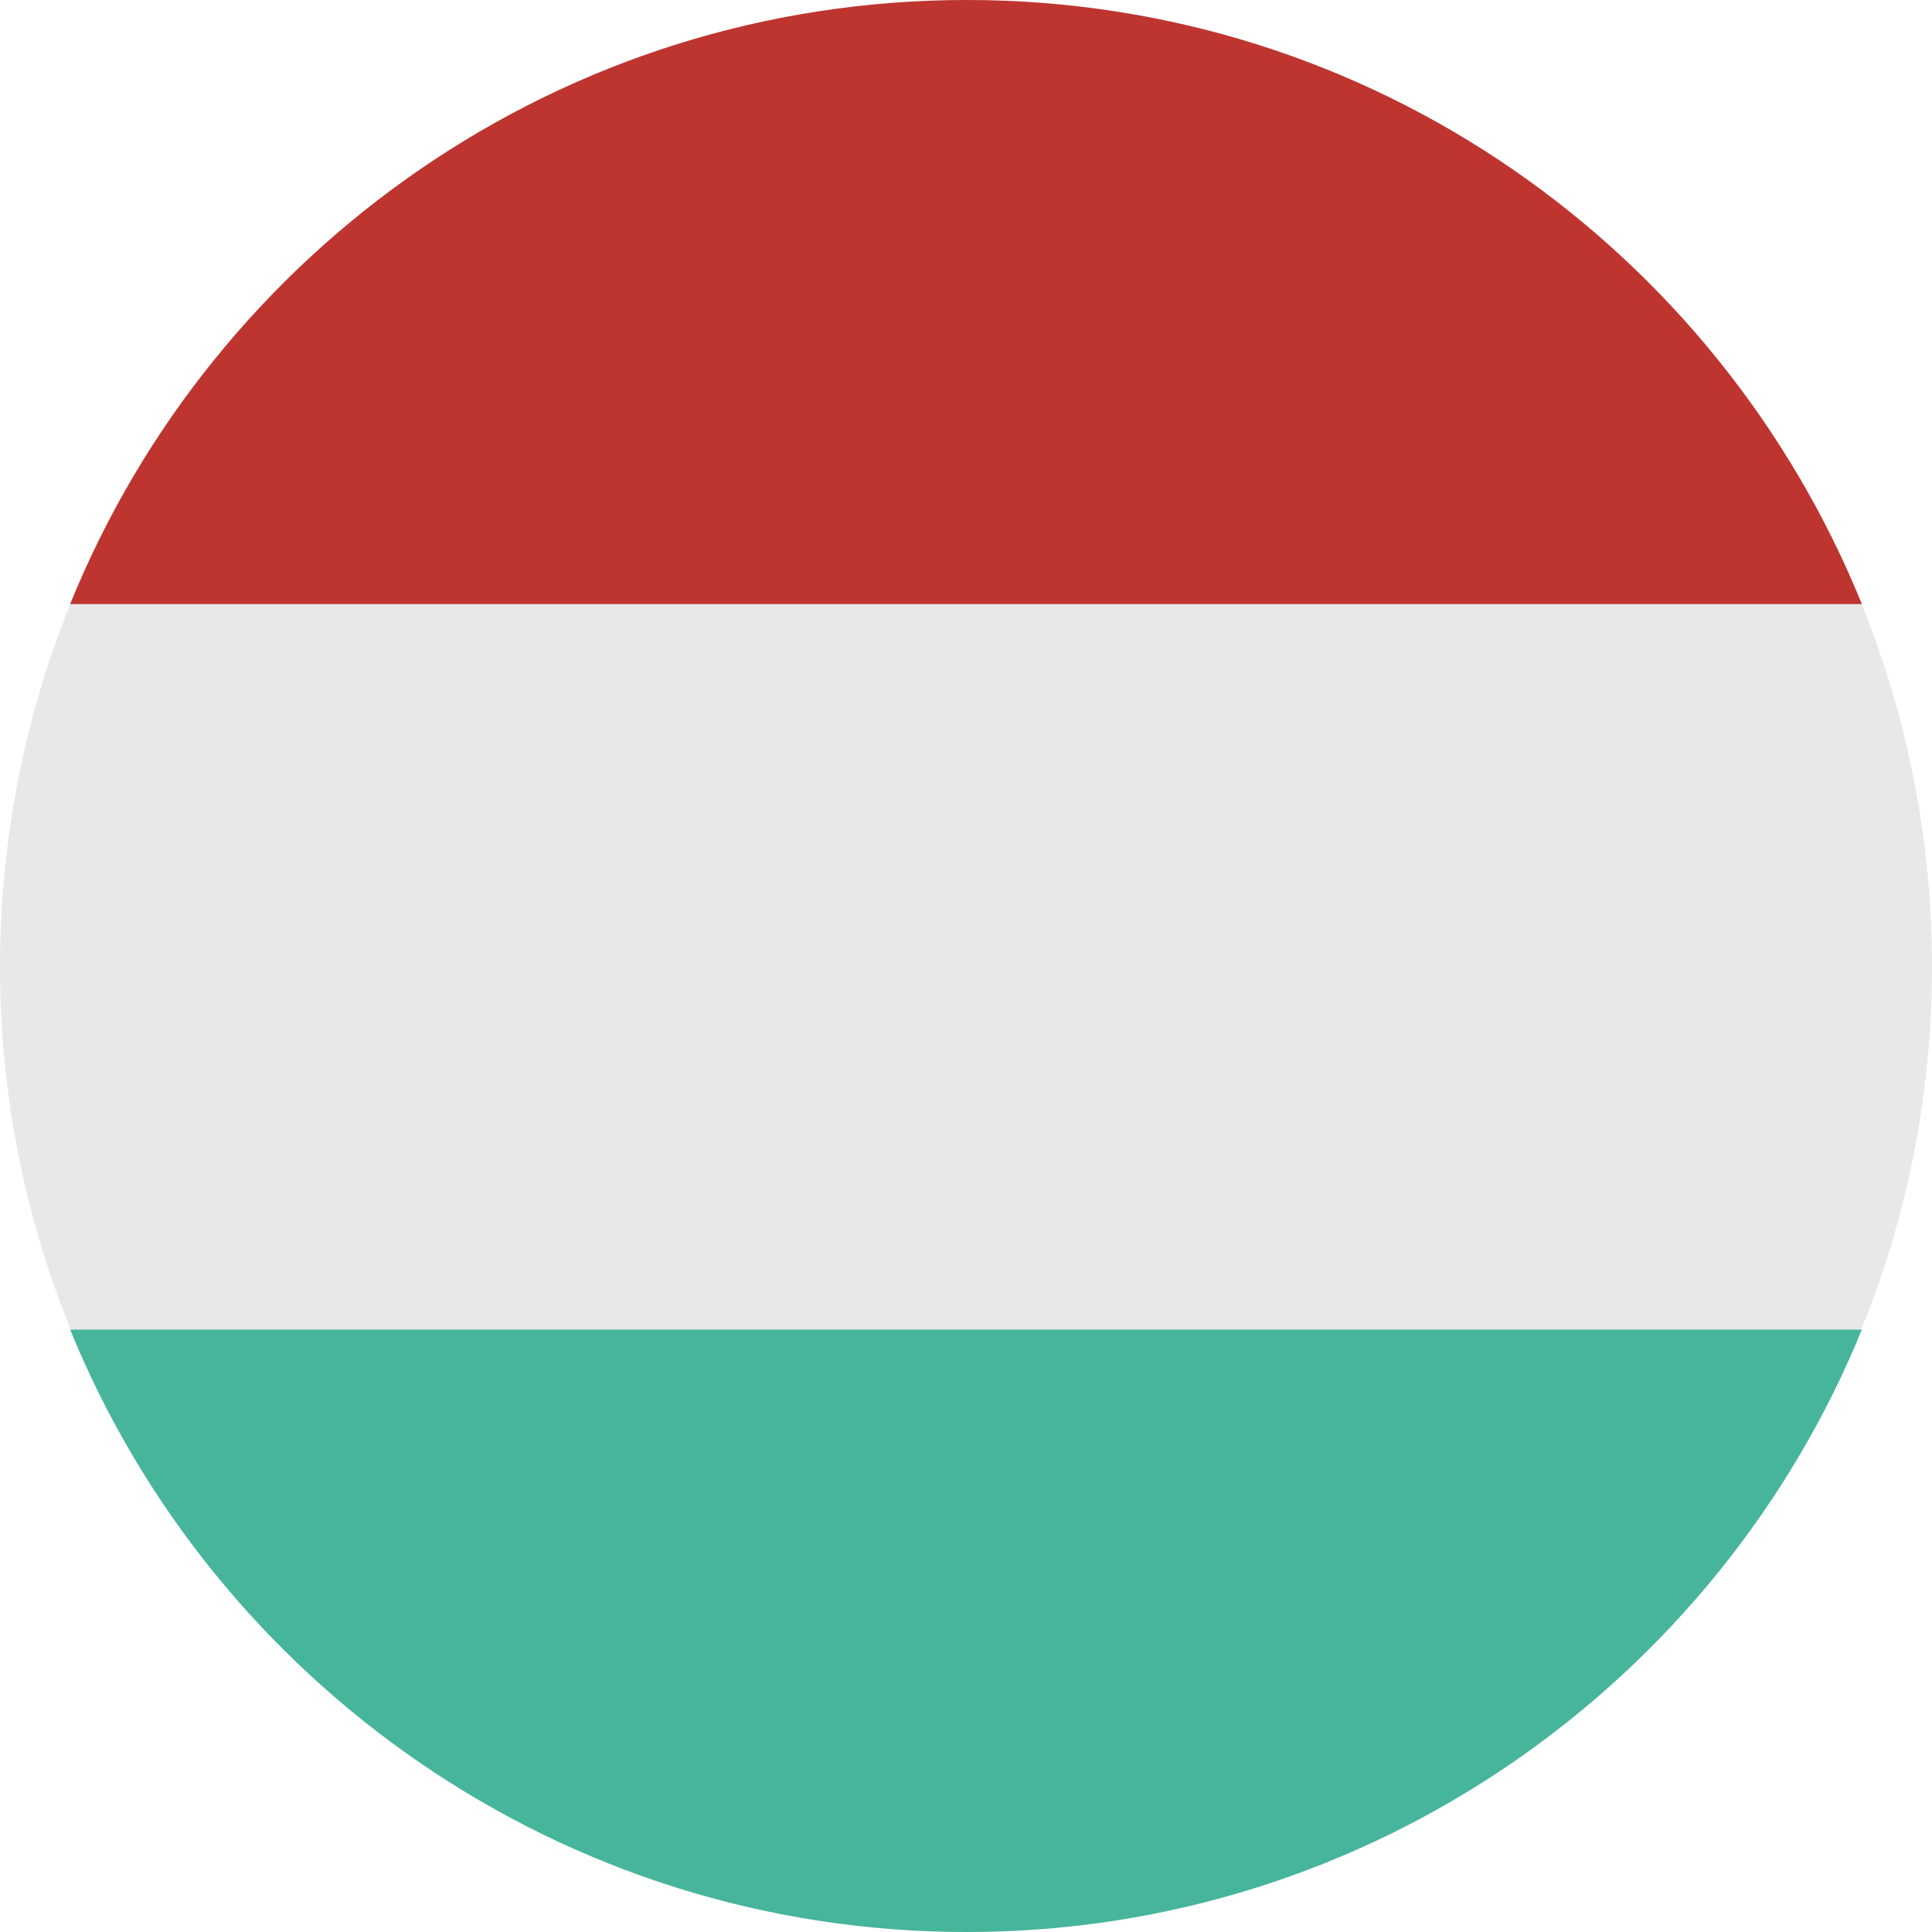 <?xml version="1.0" ?><!DOCTYPE svg  PUBLIC '-//W3C//DTD SVG 1.1//EN'  'http://www.w3.org/Graphics/SVG/1.1/DTD/svg11.dtd'><svg enable-background="new 0 0 512 512" height="512px" id="Layer_1" version="1.1" viewBox="0 0 512 512" width="512px" xml:space="preserve" xmlns="http://www.w3.org/2000/svg" xmlns:xlink="http://www.w3.org/1999/xlink"><g><path clip-rule="evenodd" d="M0,256.215C0,114.73,114.73,0,256.23,0   C397.263,0,512,114.73,512,256.215C512,397.263,397.263,512,256.23,512C114.73,512,0,397.263,0,256.215L0,256.215z" fill="#E9E8E9" fill-rule="evenodd"/><path clip-rule="evenodd" d="M493.408,352.361H18.592C56.682,445.788,148.742,512,256.23,512   C363.251,512,455.303,445.788,493.408,352.361L493.408,352.361z" fill="#46B59C" fill-rule="evenodd"/><path clip-rule="evenodd" d="M18.592,160.085h474.816C455.303,66.212,363.703,0,256.23,0   C148.742,0,56.682,66.212,18.592,160.085L18.592,160.085z" fill="#BE3530" fill-rule="evenodd"/></g></svg>